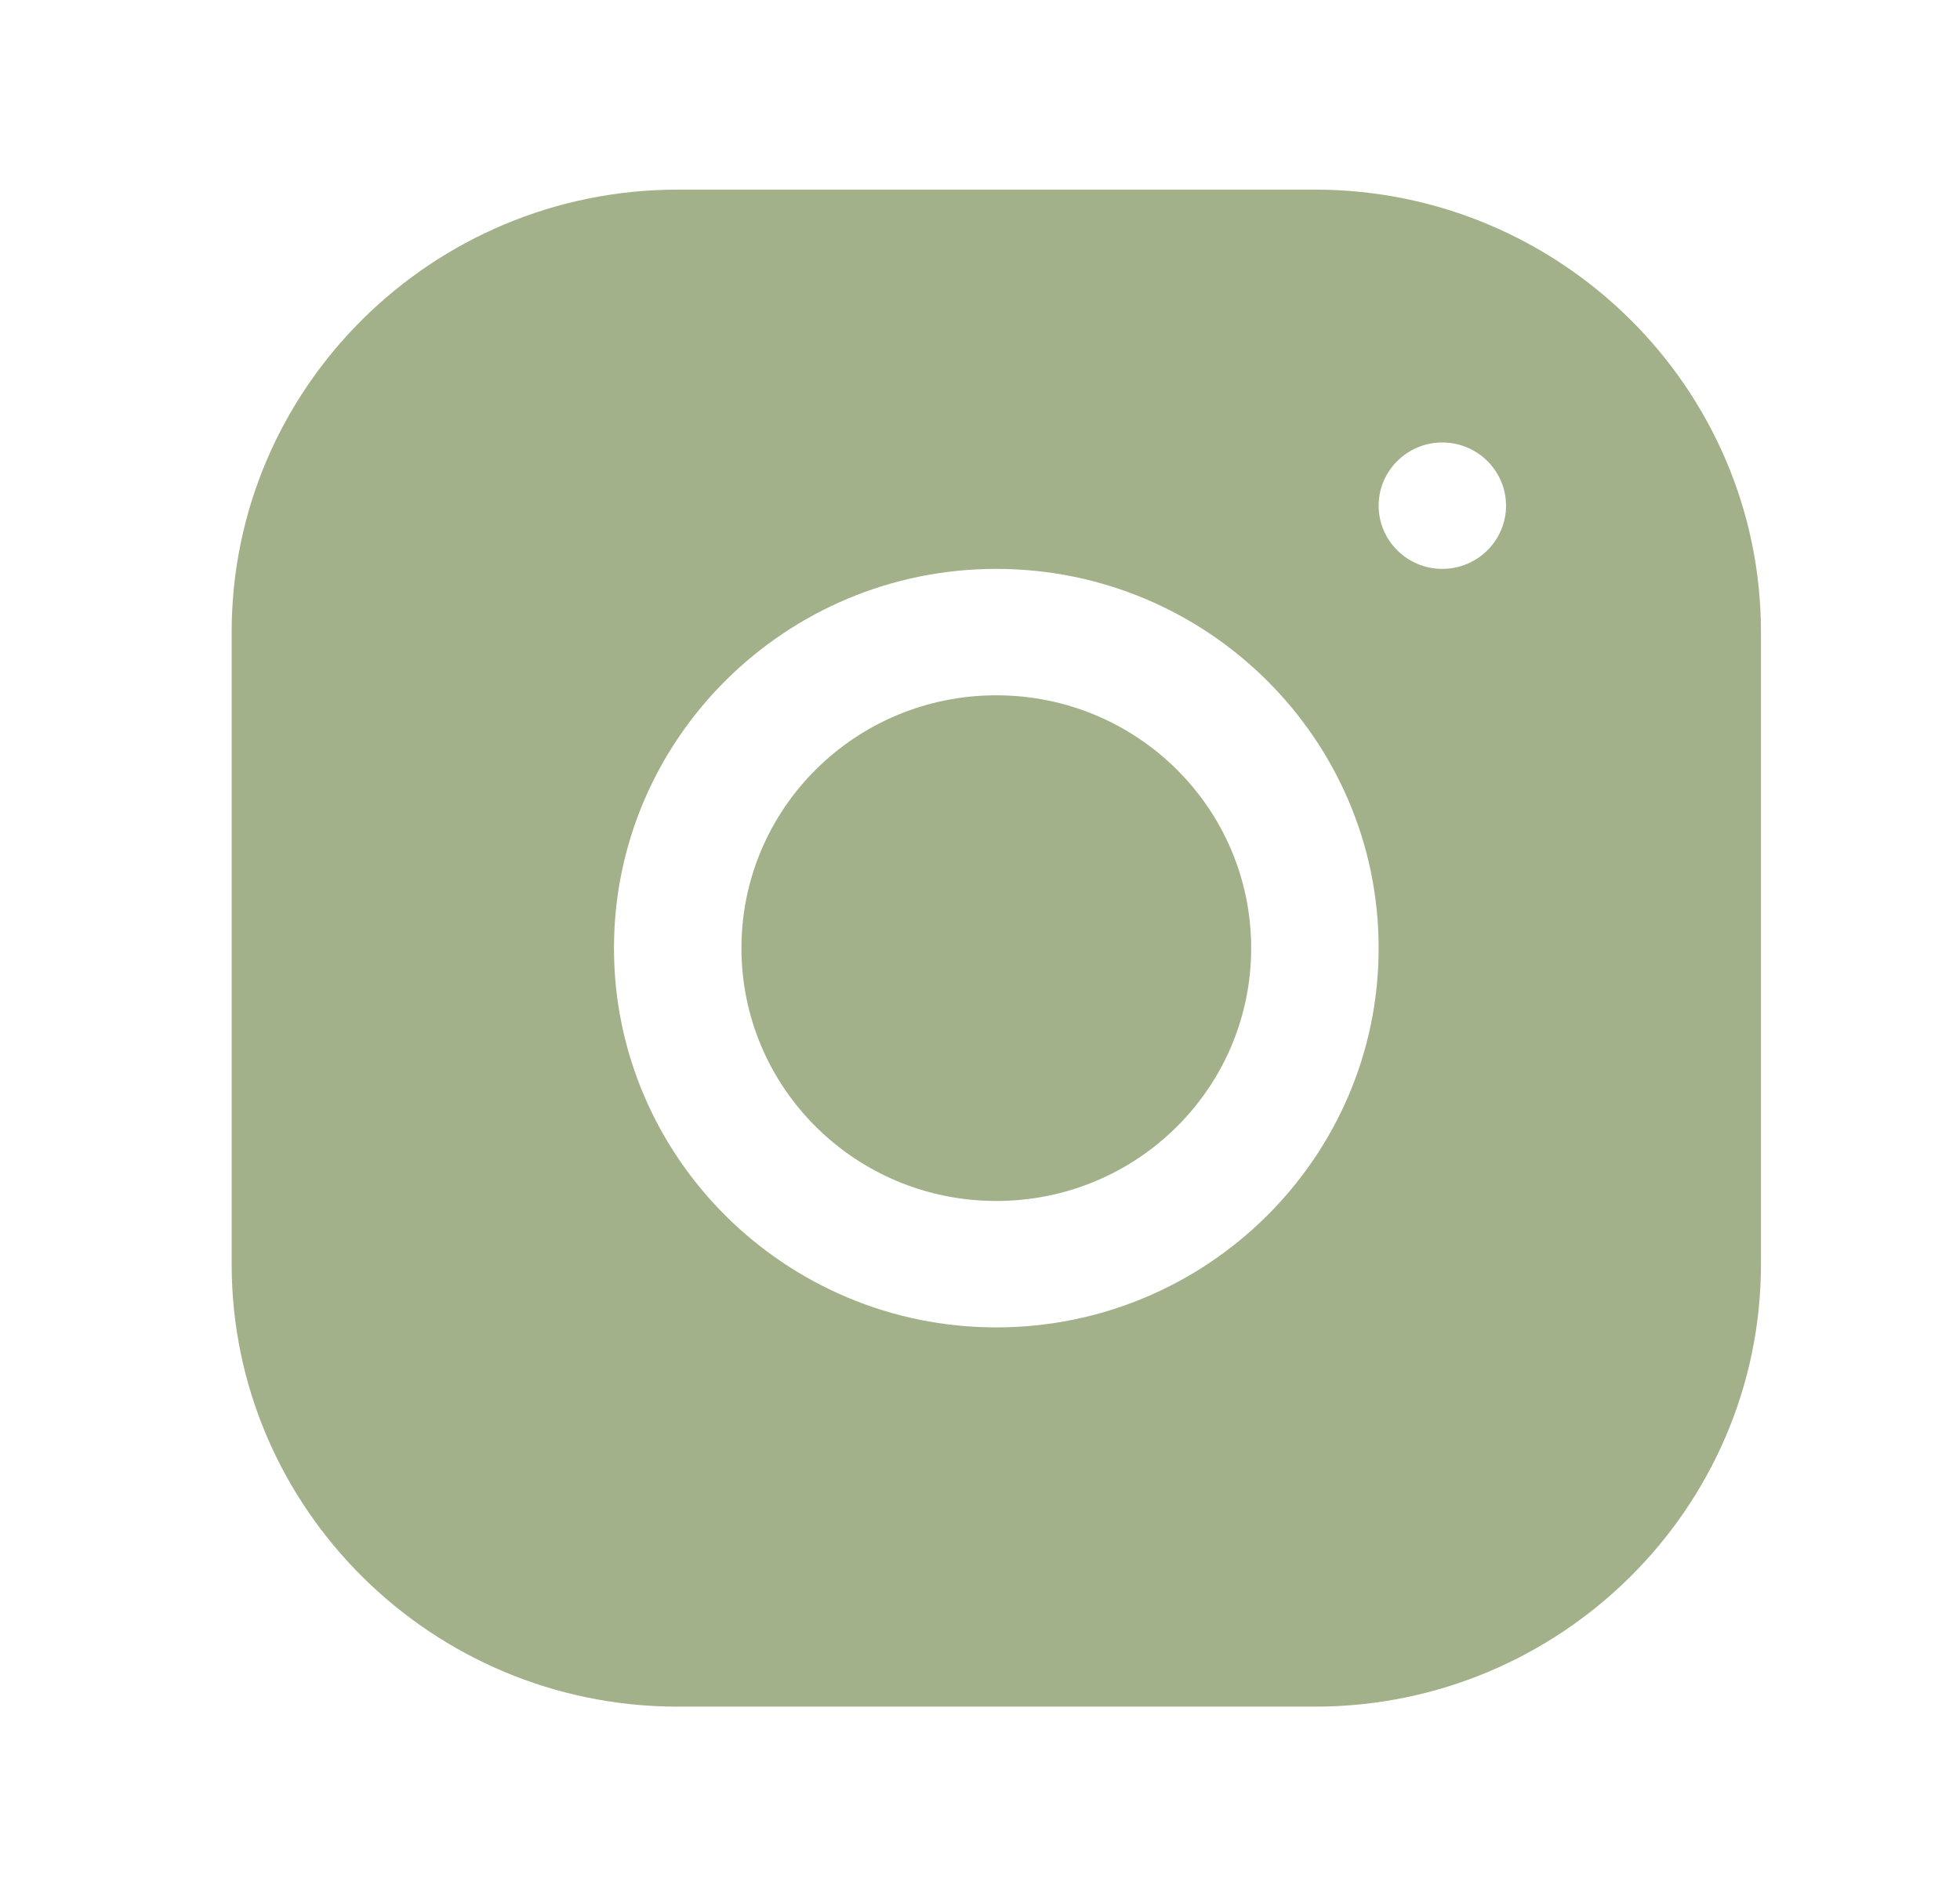 <svg width="31" height="30" viewBox="0 0 31 30" fill="none" xmlns="http://www.w3.org/2000/svg">
<path d="M10.719 3C6.829 3 3.664 6.141 3.664 10V20C3.664 23.859 6.829 27 10.719 27H20.797C24.686 27 27.852 23.859 27.852 20V10C27.852 6.141 24.686 3 20.797 3H10.719ZM22.812 7C23.368 7 23.82 7.449 23.82 8C23.82 8.551 23.368 9 22.812 9C22.257 9 21.805 8.551 21.805 8C21.805 7.449 22.257 7 22.812 7ZM15.758 9C19.092 9 21.805 11.691 21.805 15C21.805 18.309 19.092 21 15.758 21C12.423 21 9.711 18.309 9.711 15C9.711 11.691 12.423 9 15.758 9ZM15.758 11C13.53 11 11.727 12.789 11.727 15C11.727 17.211 13.53 19 15.758 19C17.986 19 19.789 17.211 19.789 15C19.789 12.789 17.986 11 15.758 11Z" fill="#A3B18A"/>
</svg>
